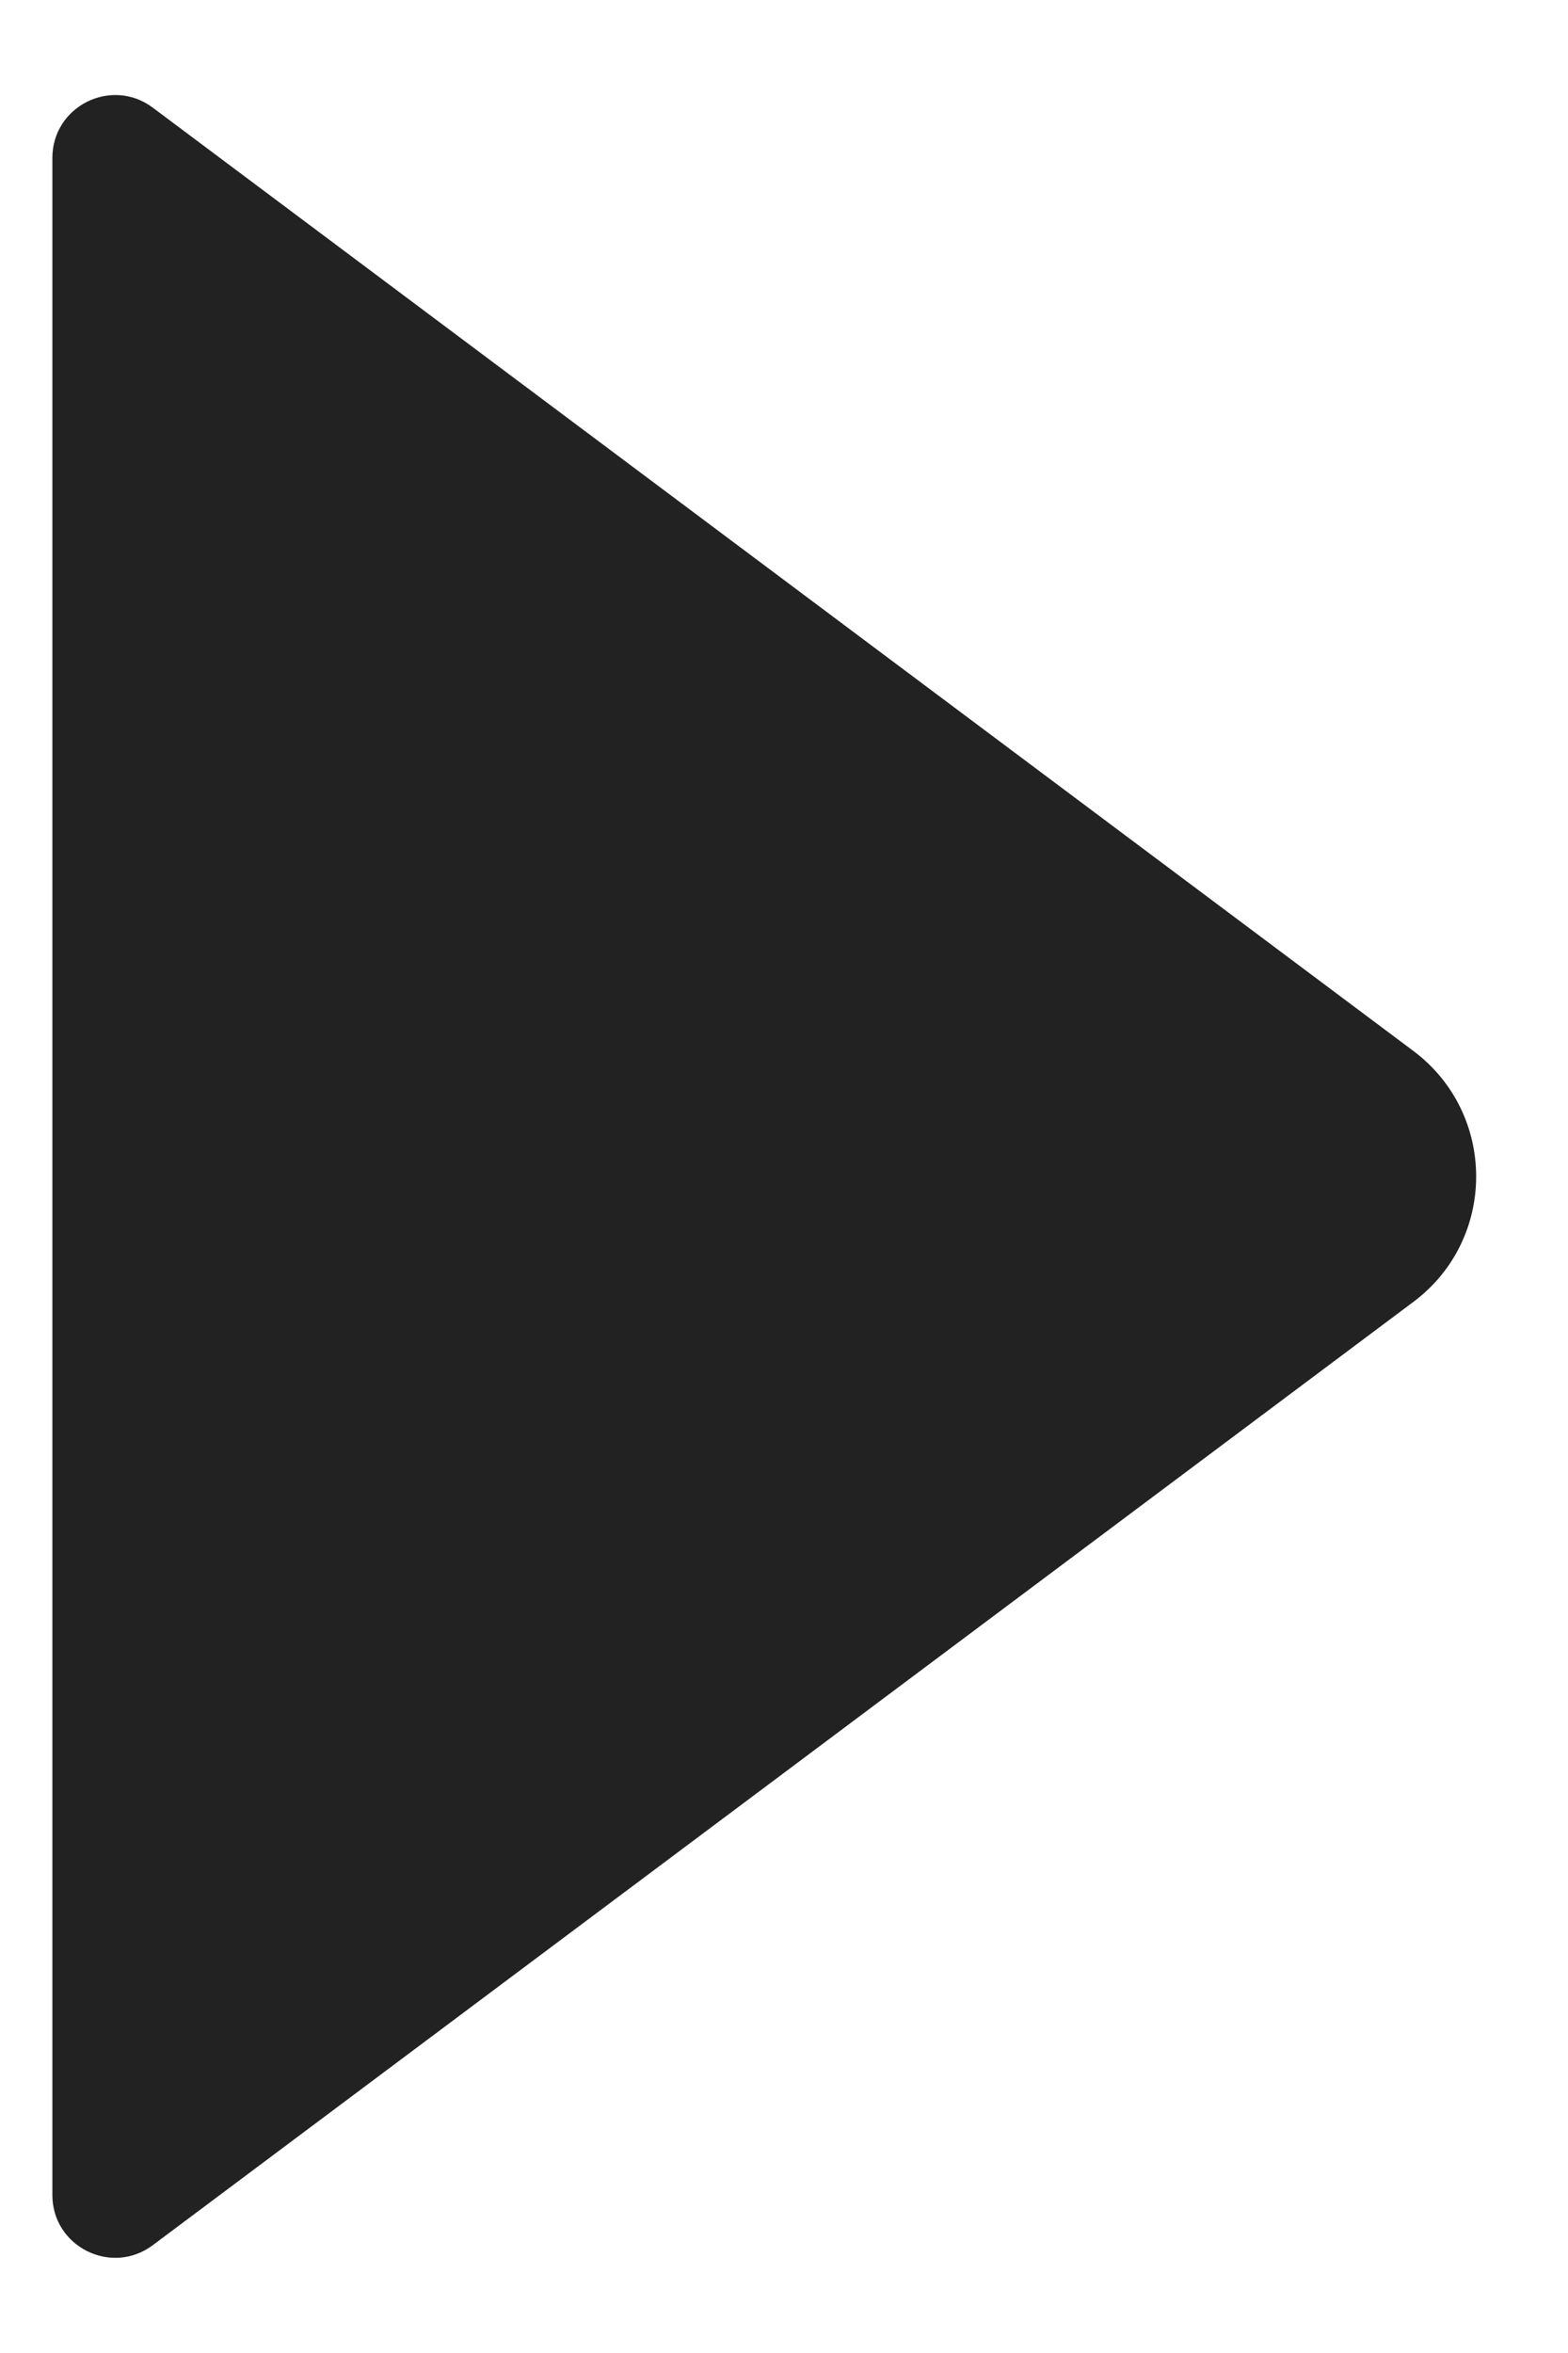 <svg width="10" height="15" viewBox="0 0 10 15" fill="none" xmlns="http://www.w3.org/2000/svg">
<path id="Vector 10" d="M9.013 6.699L0.974 0.686C0.71 0.489 0.334 0.677 0.334 1.007V13.993C0.334 14.322 0.71 14.51 0.974 14.313L9.013 8.3C9.548 7.901 9.548 7.099 9.013 6.699Z" fill="#222222"/>
</svg>
